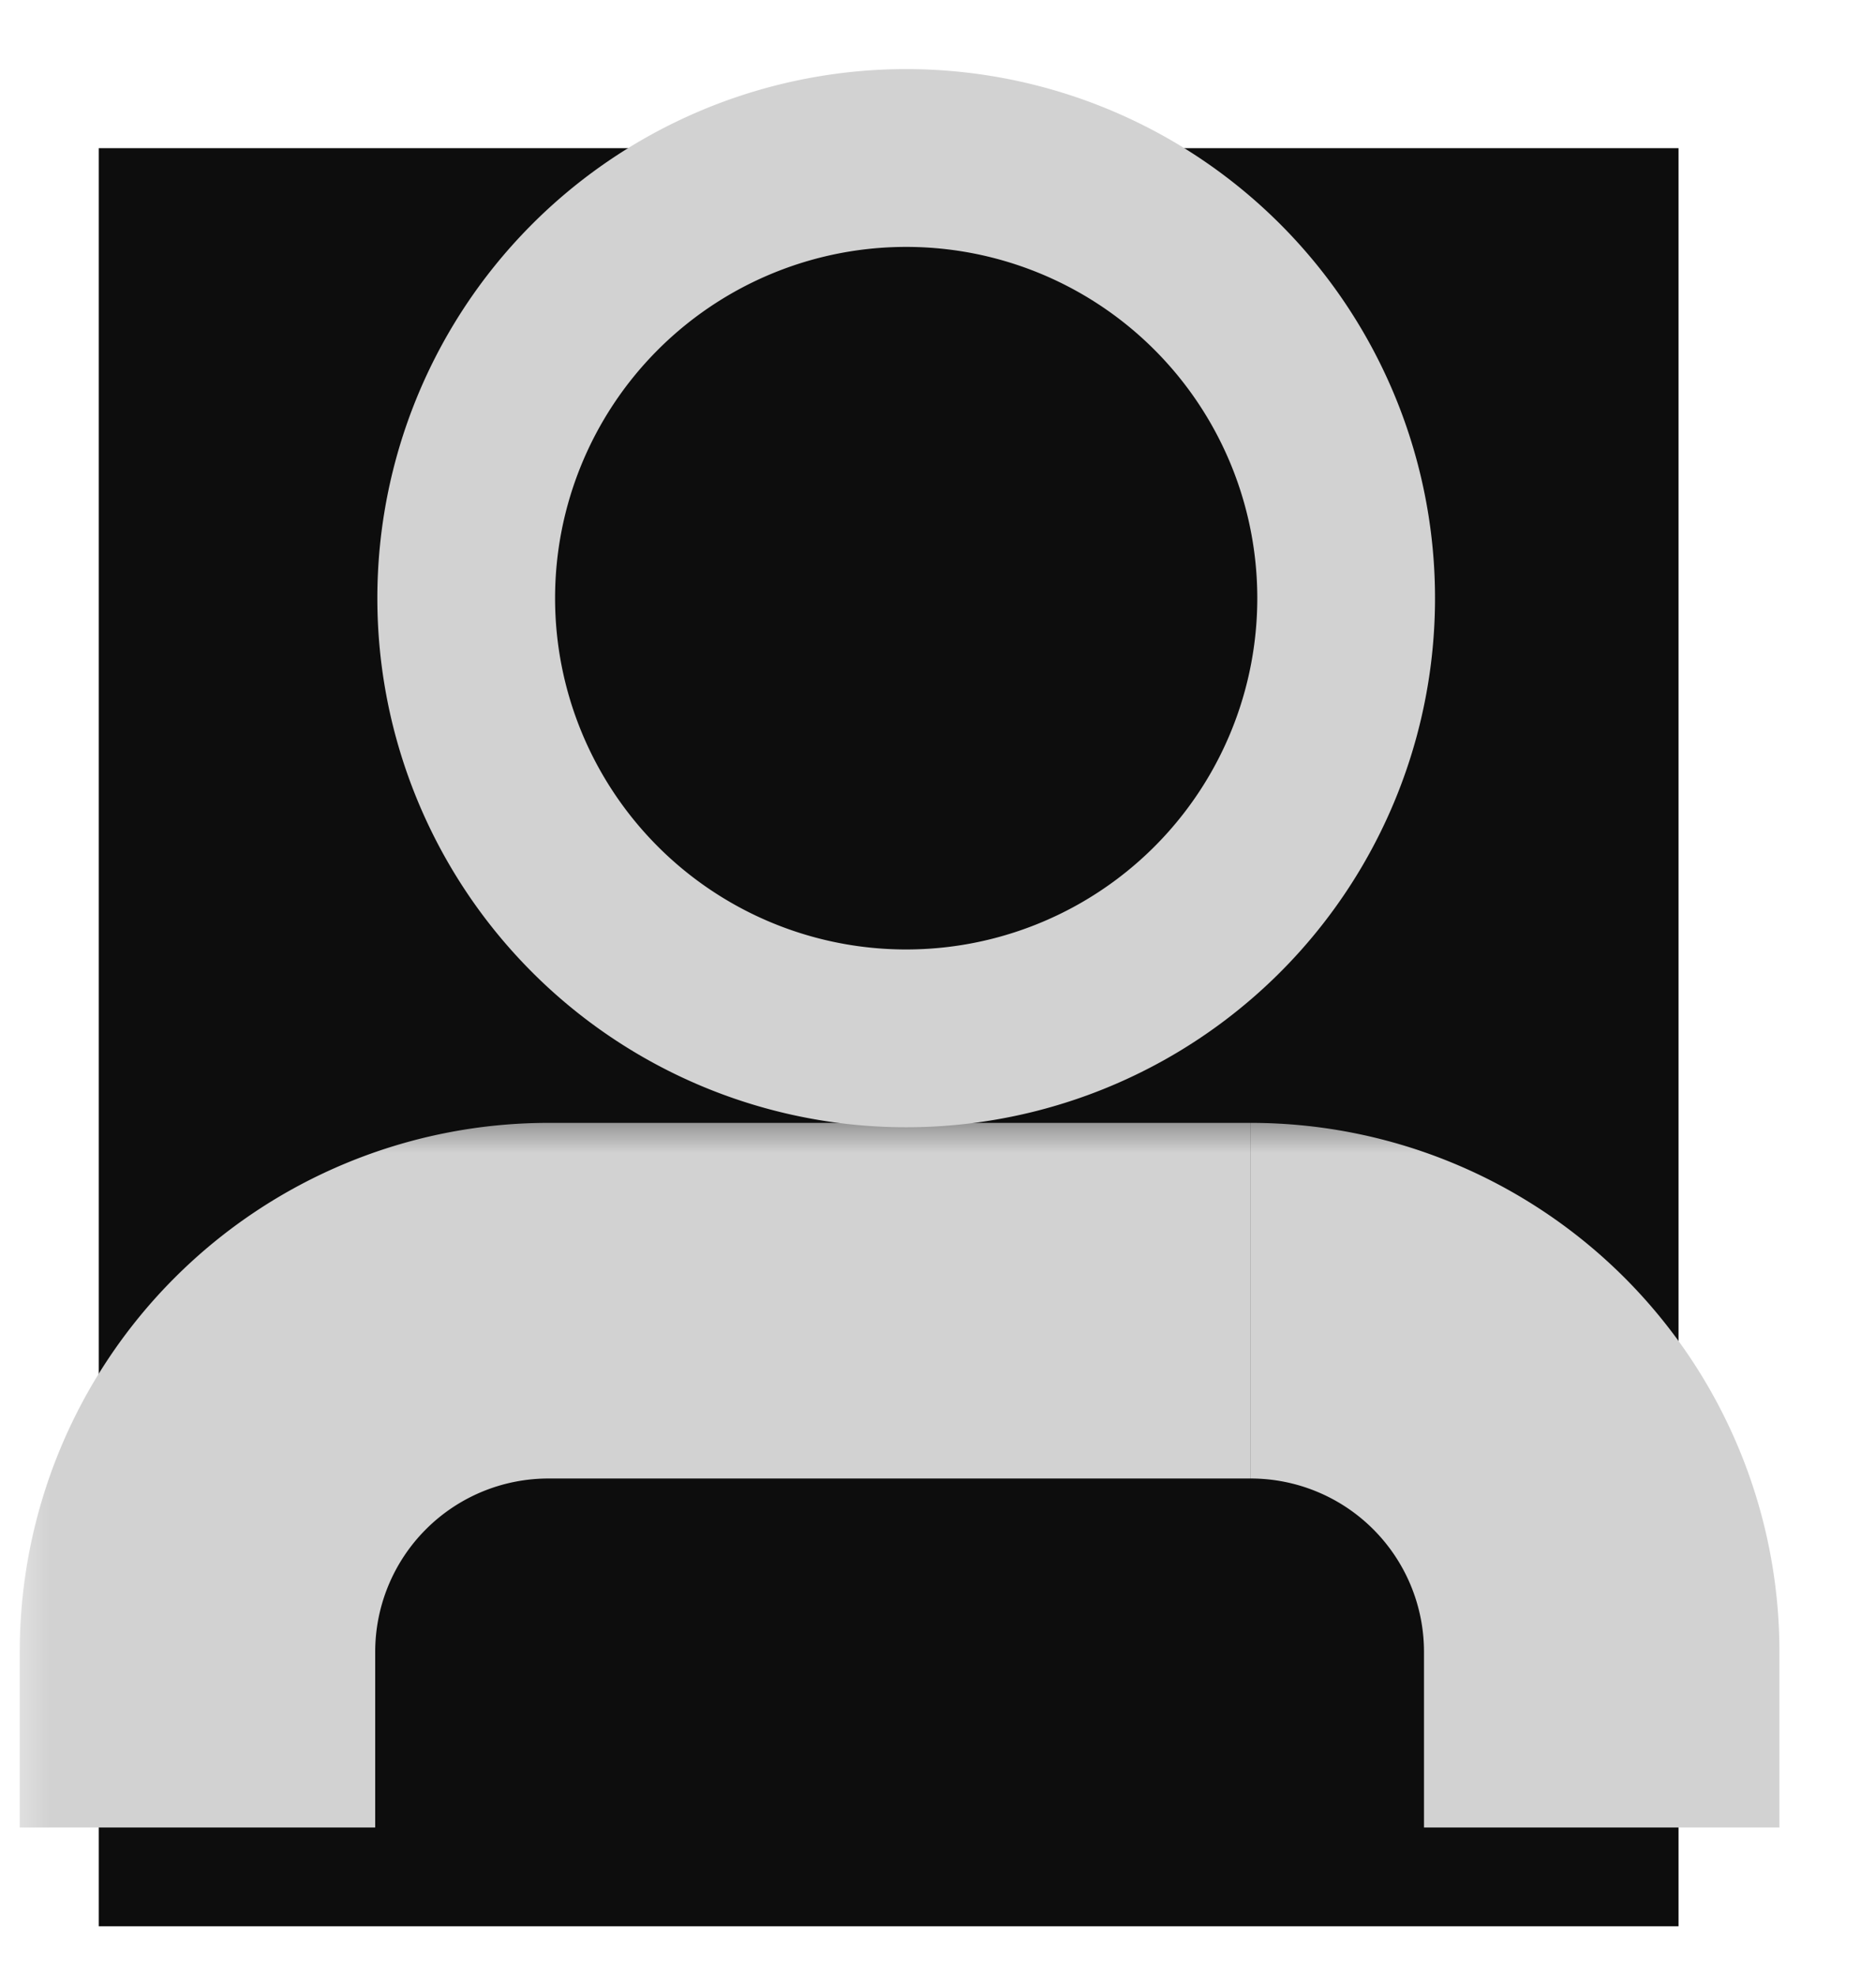 <svg xmlns="http://www.w3.org/2000/svg" width="19" height="20" fill="none"><path fill="#0D0D0D" d="M1 1.5h16v18H1z"/><mask id="a" width="19" height="8" x="0" y="11.167" fill="#000" maskUnits="userSpaceOnUse"><path fill="#fff" d="M0 11.167h19v8H0z"/><path d="M16.222 18.5v-1.778a3.556 3.556 0 0 0-3.555-3.555H5.556A3.556 3.556 0 0 0 2 16.722V18.5"/></mask><path fill="#D2D2D2" d="M12.667 13.167v-1.8 1.8Zm-7.111 0v-1.8 1.8ZM2 16.722H.2 2ZM18.022 18.5v-1.778h-3.6V18.5h3.6Zm0-1.778c0-1.42-.564-2.782-1.568-3.787l-2.546 2.546c.33.33.514.776.514 1.241h3.6Zm-1.568-3.787a5.355 5.355 0 0 0-3.787-1.568v3.6c.465 0 .912.185 1.241.514l2.546-2.546Zm-3.787-1.568H5.556v3.6h7.11v-3.6Zm-7.111 0c-1.42 0-2.783.564-3.787 1.568l2.545 2.546c.33-.33.776-.514 1.242-.514v-3.6Zm-3.787 1.568A5.355 5.355 0 0 0 .2 16.722h3.6c0-.465.185-.912.514-1.241L1.77 12.935ZM.2 16.722V18.5h3.6v-1.778H.2Z" mask="url(#a)"/><path stroke="#D2D2D2" stroke-linejoin="round" stroke-width="1.8" d="M9.111 10.511a4.456 4.456 0 1 0 0-8.911 4.456 4.456 0 0 0 0 8.911Z"/></svg>